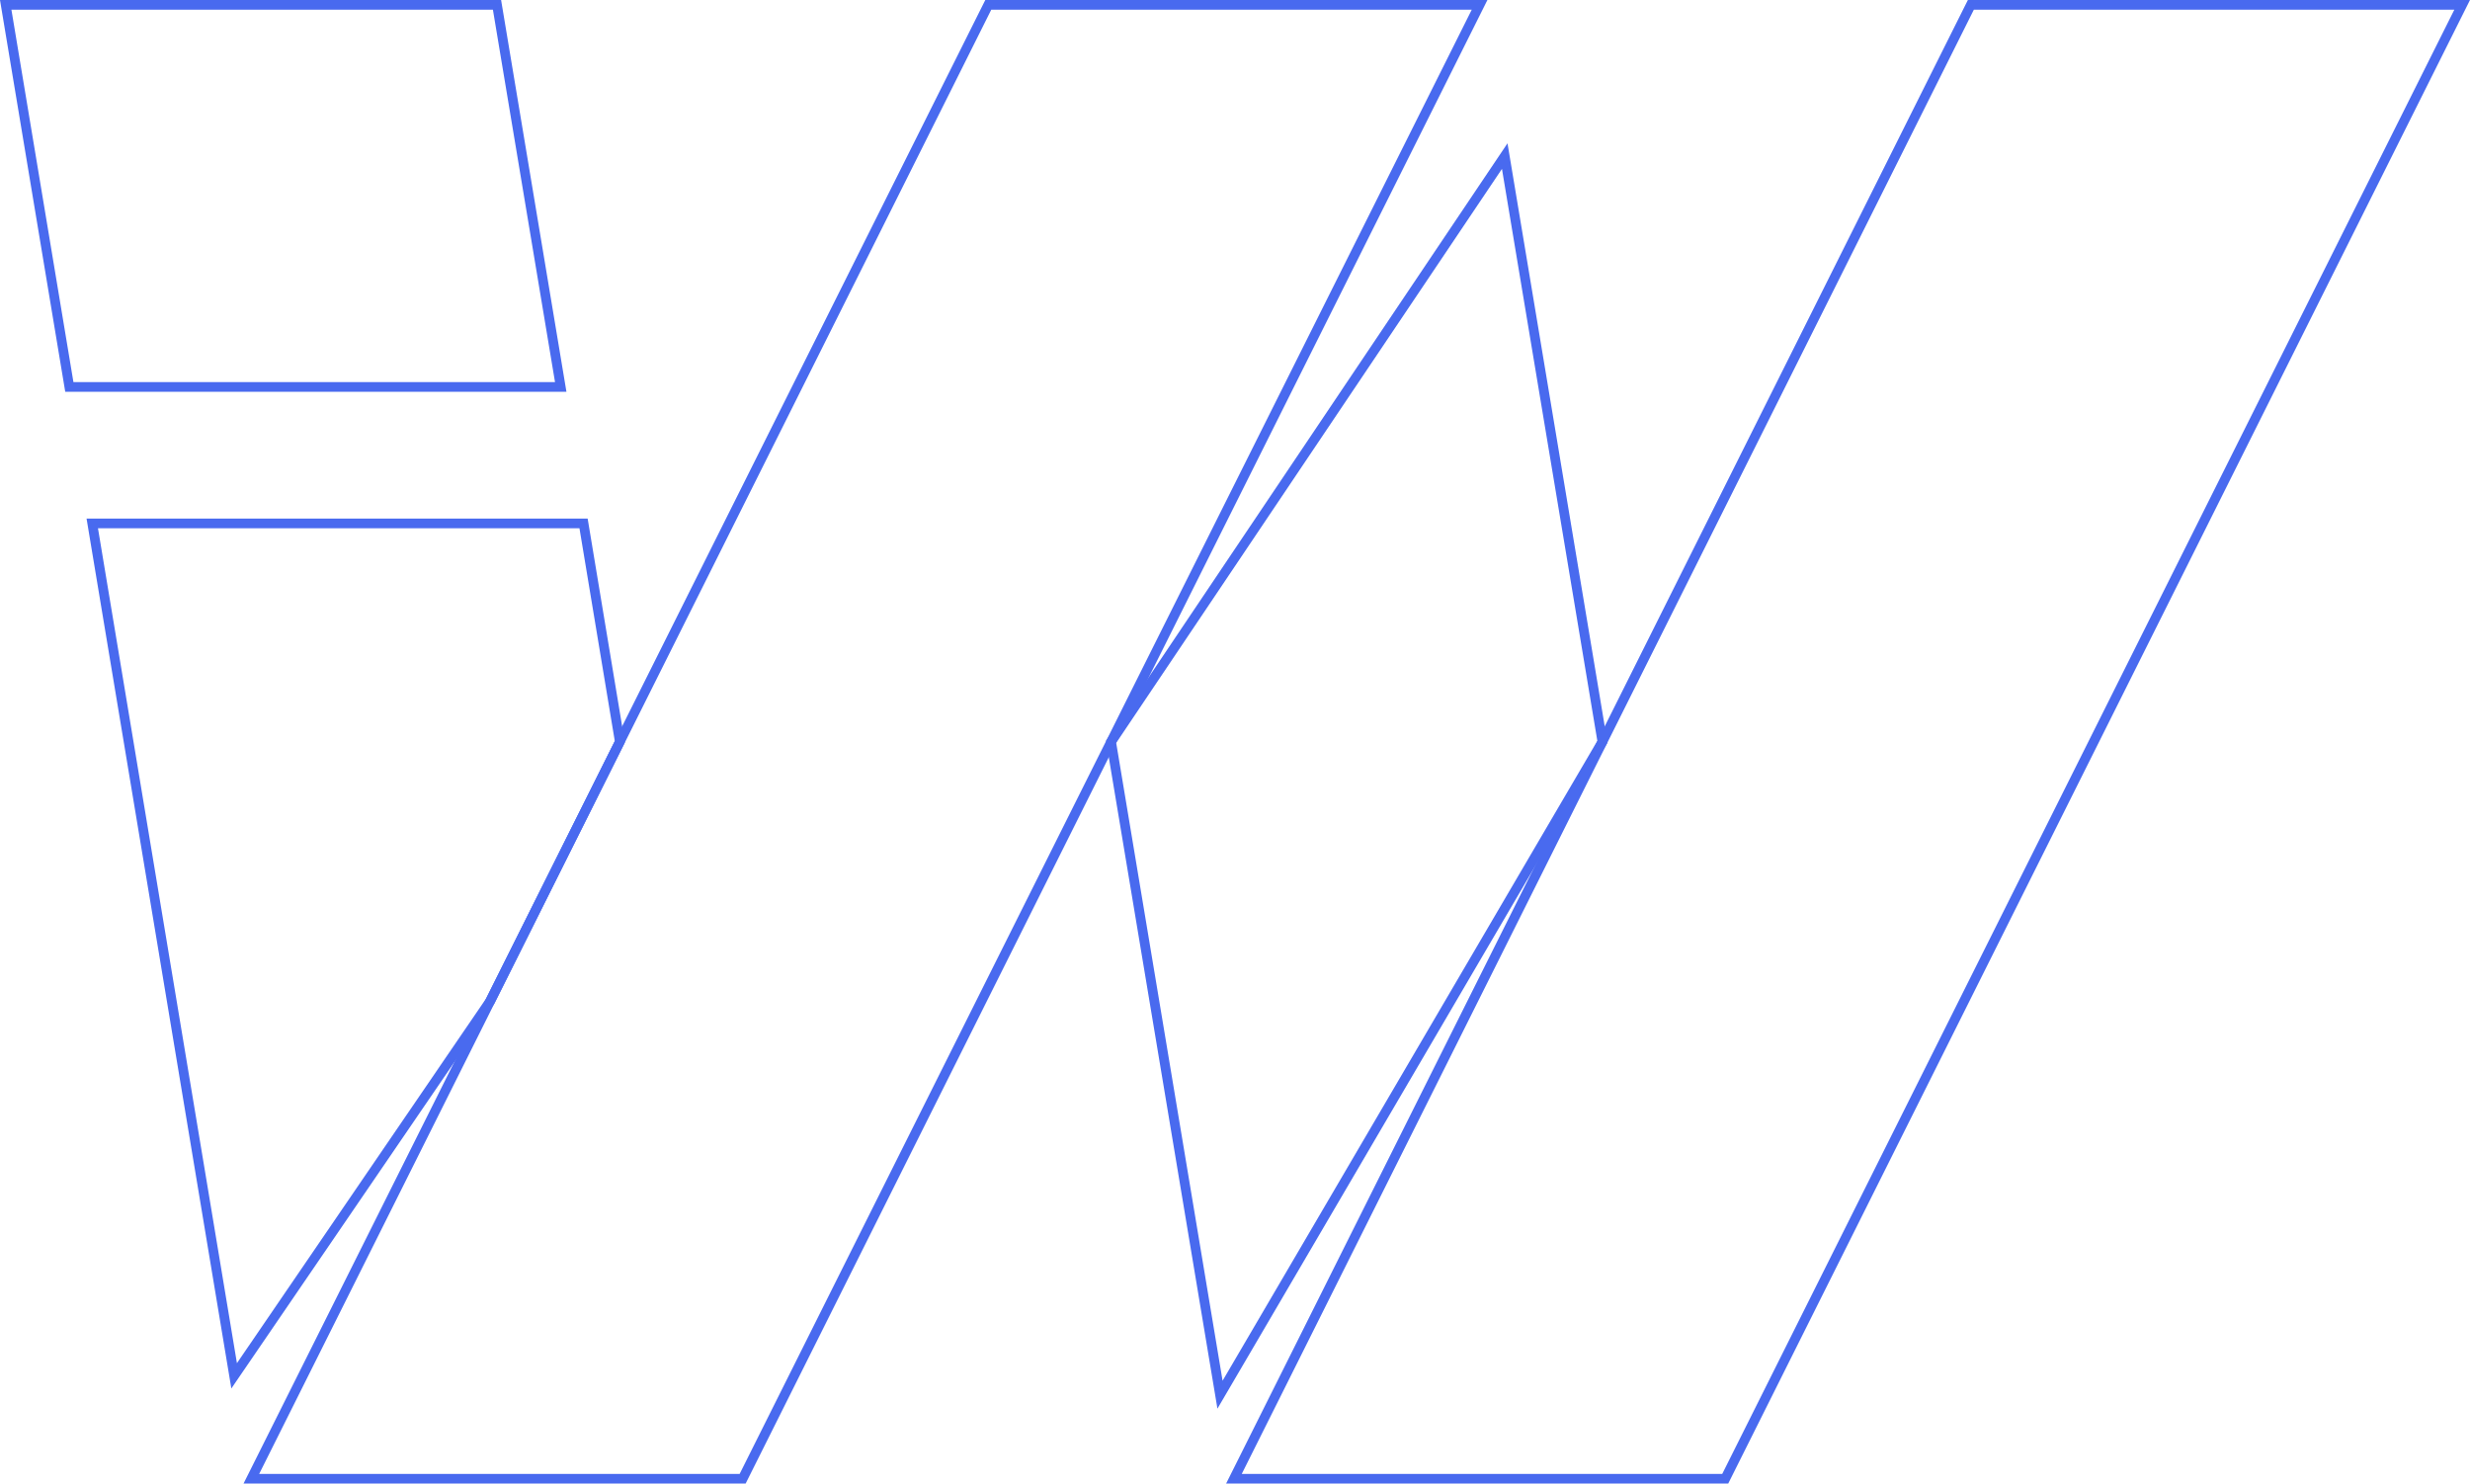 <svg id="Layer_1" data-name="Layer 1" xmlns="http://www.w3.org/2000/svg" viewBox="0 0 255.4 153.4"><title>interwebing-logo</title><polygon points="155.59 16.14 165.69 76.7 126.15 144.21 114.89 76.7 155.59 16.14" fill="none" stroke="#496aef" stroke-miterlimit="10"/><polygon points="57.98 40.01 51.39 0.5 0.59 0.5 7.17 40.01 57.98 40.01" fill="none" stroke="#496aef" stroke-miterlimit="10"/><polygon points="64.09 76.7 50.69 103.51 24.21 142.26 9.54 54.12 60.34 54.12 64.09 76.7" fill="none" stroke="#496aef" stroke-miterlimit="10"/><polygon points="152.99 0.5 76.79 152.9 25.99 152.9 102.19 0.5 152.99 0.5" fill="none" stroke="#496aef" stroke-miterlimit="10"/><polygon points="254.59 0.5 178.39 152.9 127.59 152.9 203.79 0.5 254.59 0.5" fill="none" stroke="#496aef" stroke-miterlimit="10"/></svg>